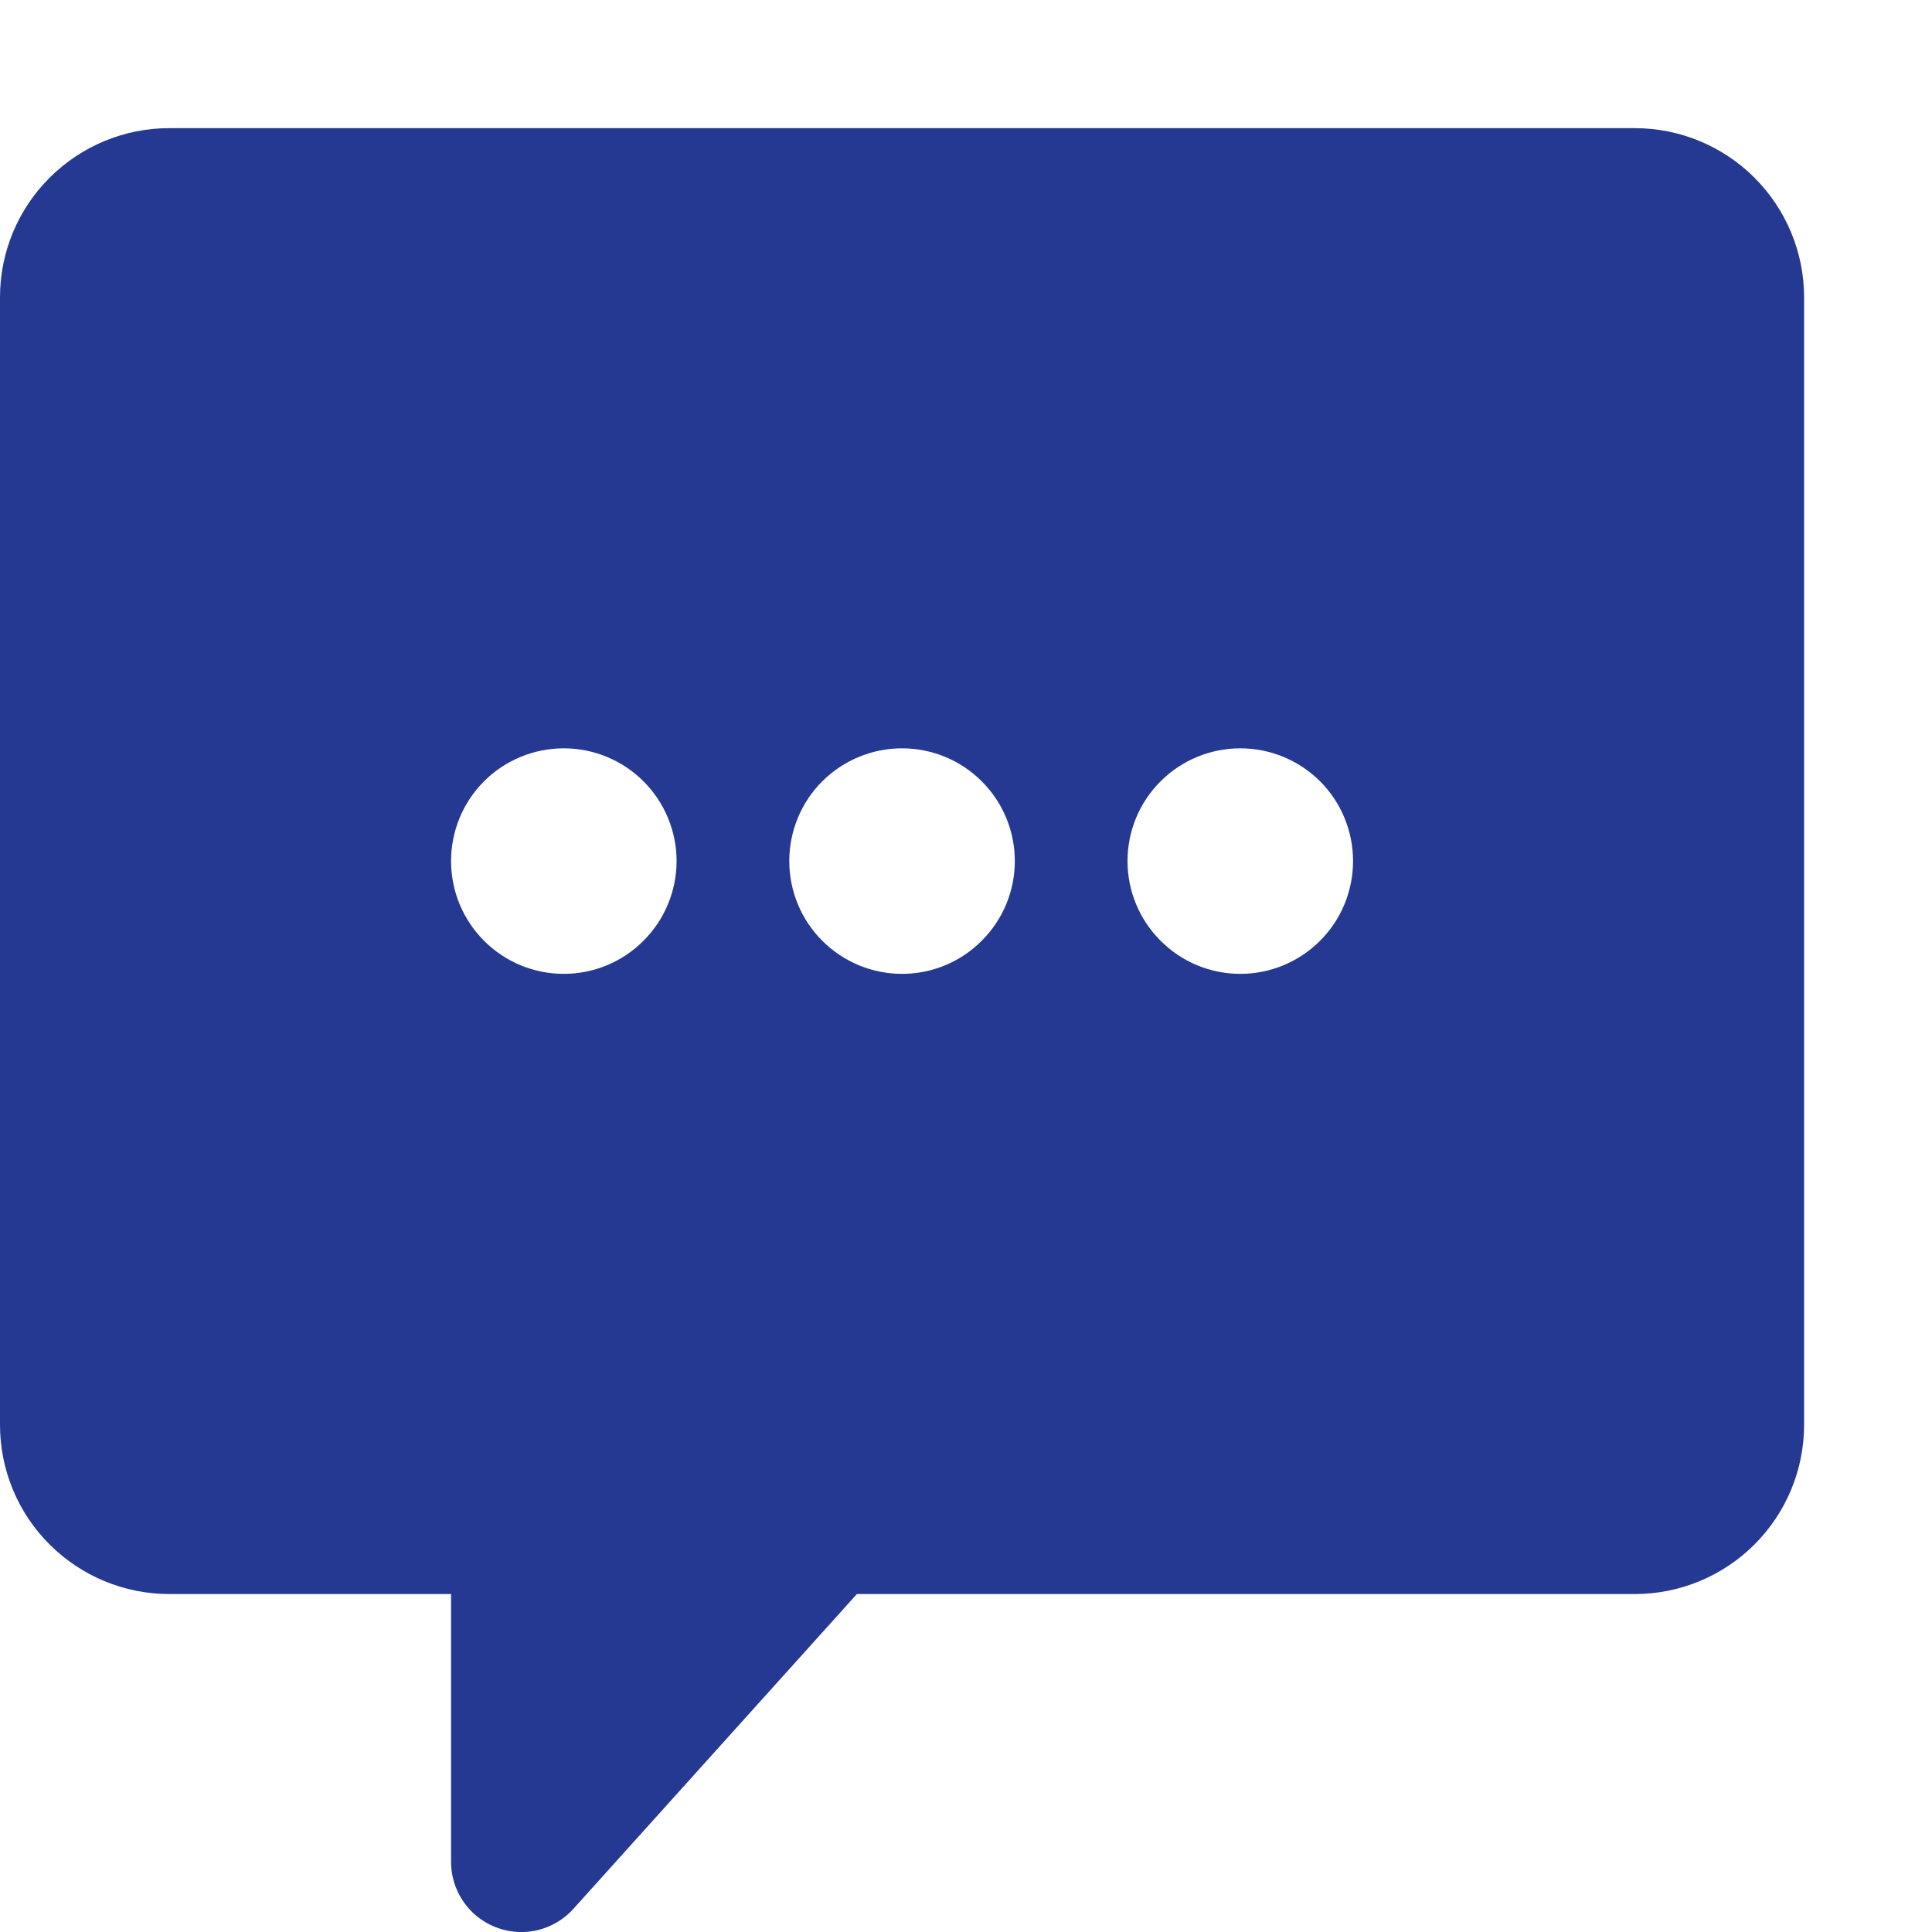 <svg width="15" height="15" viewBox="0 0 15 15" fill="none" xmlns="http://www.w3.org/2000/svg">
<path d="M12.694 0.995H1.313C0.965 0.995 0.631 1.134 0.385 1.38C0.138 1.626 0 1.96 0 2.308V11.062C0 11.411 0.138 11.745 0.385 11.991C0.631 12.237 0.965 12.376 1.313 12.376H3.502V14.455C3.502 14.603 3.562 14.744 3.668 14.847C3.775 14.95 3.919 15.005 4.067 15C4.215 14.995 4.354 14.929 4.453 14.819L6.653 12.376H12.694C13.042 12.376 13.376 12.237 13.622 11.991C13.868 11.745 14.007 11.411 14.007 11.062V2.308C14.007 1.96 13.868 1.626 13.622 1.38C13.376 1.134 13.042 0.995 12.694 0.995L12.694 0.995ZM4.377 7.561C4.145 7.561 3.922 7.469 3.758 7.304C3.594 7.14 3.502 6.918 3.502 6.685C3.502 6.453 3.594 6.23 3.758 6.066C3.922 5.902 4.145 5.81 4.377 5.81C4.609 5.81 4.832 5.902 4.996 6.066C5.16 6.23 5.253 6.453 5.253 6.685C5.253 6.918 5.16 7.14 4.996 7.304C4.832 7.469 4.609 7.561 4.377 7.561ZM7.003 7.561C6.771 7.561 6.549 7.469 6.384 7.304C6.22 7.14 6.128 6.918 6.128 6.685C6.128 6.453 6.22 6.23 6.384 6.066C6.549 5.902 6.771 5.81 7.003 5.81C7.236 5.81 7.458 5.902 7.622 6.066C7.787 6.23 7.879 6.453 7.879 6.685C7.879 6.918 7.787 7.14 7.622 7.304C7.458 7.469 7.236 7.561 7.003 7.561ZM9.63 7.561C9.397 7.561 9.175 7.469 9.011 7.304C8.846 7.14 8.754 6.918 8.754 6.685C8.754 6.453 8.846 6.23 9.011 6.066C9.175 5.902 9.397 5.81 9.63 5.81C9.862 5.81 10.084 5.902 10.249 6.066C10.413 6.23 10.505 6.453 10.505 6.685C10.505 6.918 10.413 7.14 10.249 7.304C10.084 7.469 9.862 7.561 9.63 7.561Z" fill="#253993"/>
</svg>
